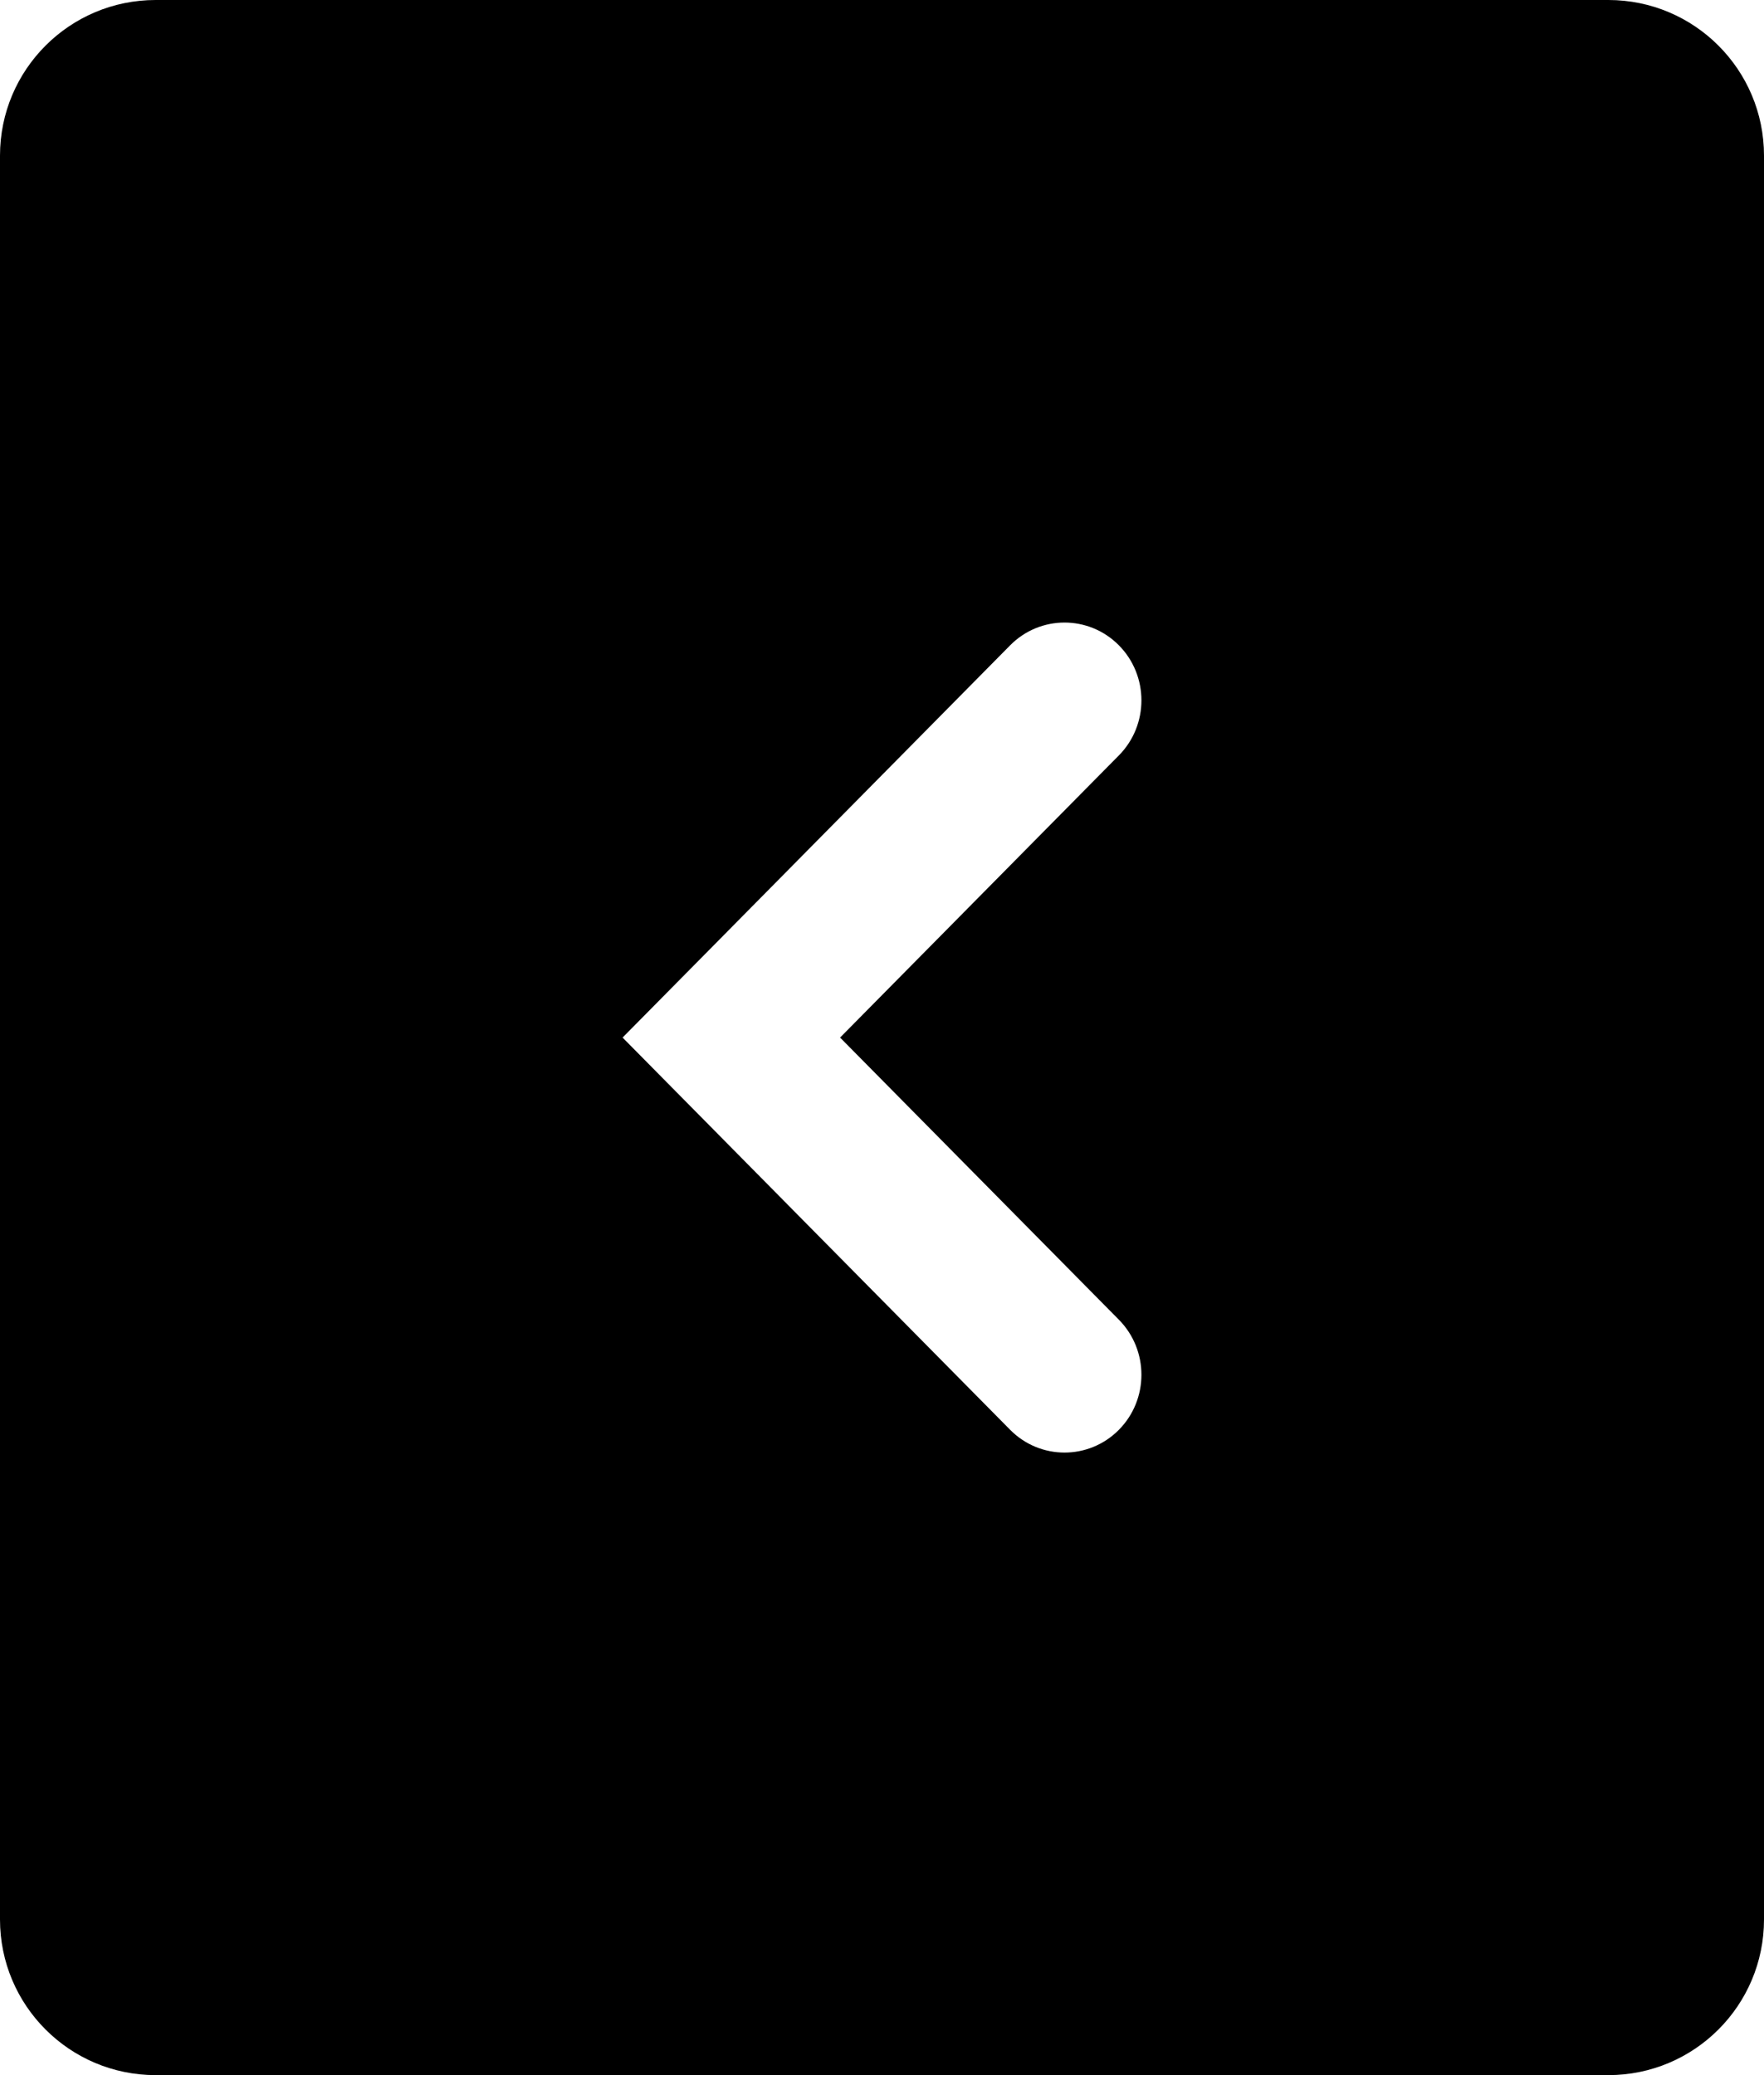 <svg width="34" height="40" viewBox="0 0 34 40" fill="none" xmlns="http://www.w3.org/2000/svg">
<path fill-rule="evenodd" clip-rule="evenodd" d="M3 0C1.343 0 0 1.343 0 3V37C0 38.657 1.343 40 3 40H31C32.657 40 34 38.657 34 37V3C34 1.343 32.657 0 31 0H3ZM21.566 14.561C22.145 13.975 22.145 13.025 21.566 12.439C20.987 11.854 20.049 11.854 19.47 12.439L12 20L19.47 27.561C20.049 28.146 20.987 28.146 21.566 27.561C22.145 26.975 22.145 26.025 21.566 25.439L16.192 20L21.566 14.561Z" fill="currentColor"/>
</svg>
